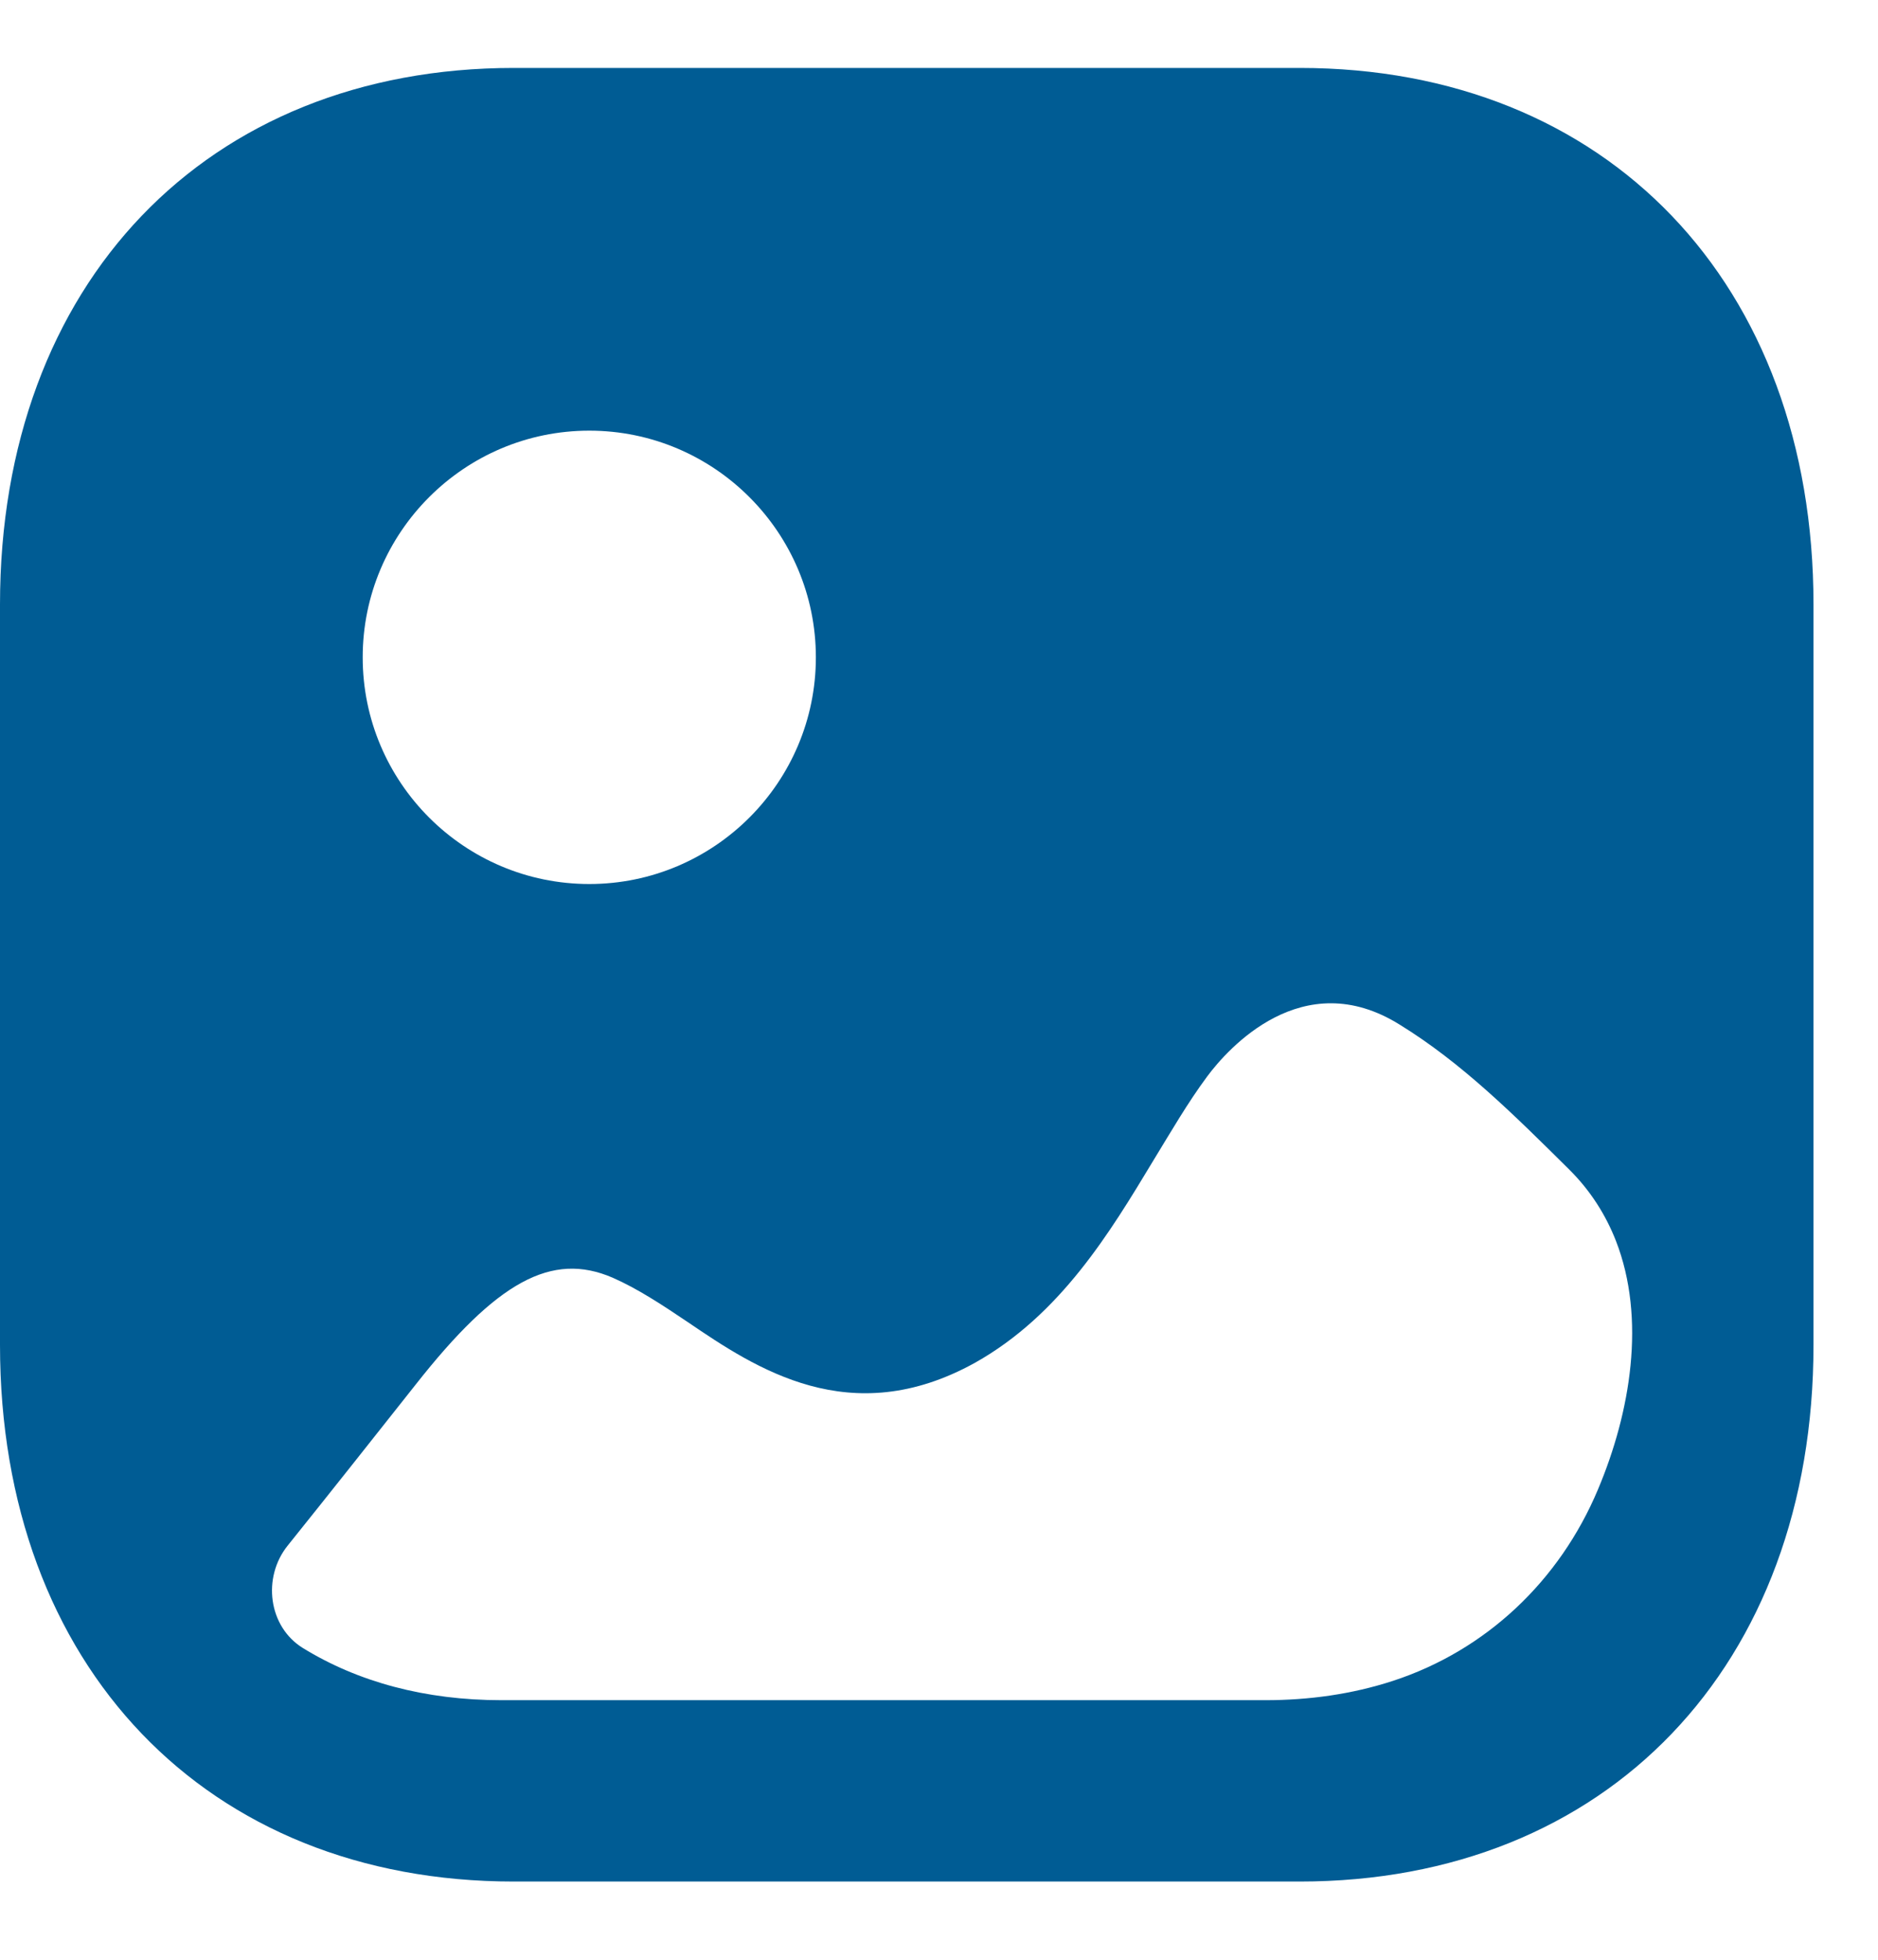 <svg width="23" height="24" viewBox="0 0 23 24" fill="none" xmlns="http://www.w3.org/2000/svg">
<path d="M15.918 0.832C19.681 0.832 22.21 3.473 22.21 7.403V16.471C22.21 20.401 19.681 23.042 15.917 23.042H6.292C2.529 23.042 0 20.401 0 16.471V7.403C0 3.473 2.529 0.832 6.292 0.832H15.918ZM17.142 12.548C15.952 11.805 15.033 12.848 14.785 13.182C14.546 13.504 14.341 13.859 14.124 14.214C13.595 15.091 12.988 16.102 11.939 16.69C10.413 17.534 9.255 16.756 8.422 16.19C8.109 15.979 7.806 15.78 7.503 15.647C6.757 15.325 6.086 15.691 5.09 16.957C4.567 17.618 4.049 18.273 3.524 18.927C3.21 19.317 3.285 19.92 3.709 20.182C4.384 20.598 5.208 20.821 6.14 20.821H15.499C16.027 20.821 16.556 20.749 17.061 20.584C18.198 20.212 19.1 19.362 19.571 18.239C19.969 17.295 20.162 16.149 19.79 15.195C19.666 14.879 19.481 14.584 19.221 14.325C18.538 13.648 17.901 13.015 17.142 12.548ZM7.217 5.274C5.686 5.274 4.442 6.52 4.442 8.05C4.442 9.581 5.686 10.826 7.217 10.826C8.747 10.826 9.992 9.581 9.992 8.05C9.992 6.52 8.747 5.274 7.217 5.274Z" fill="#005C94"/>
</svg>
